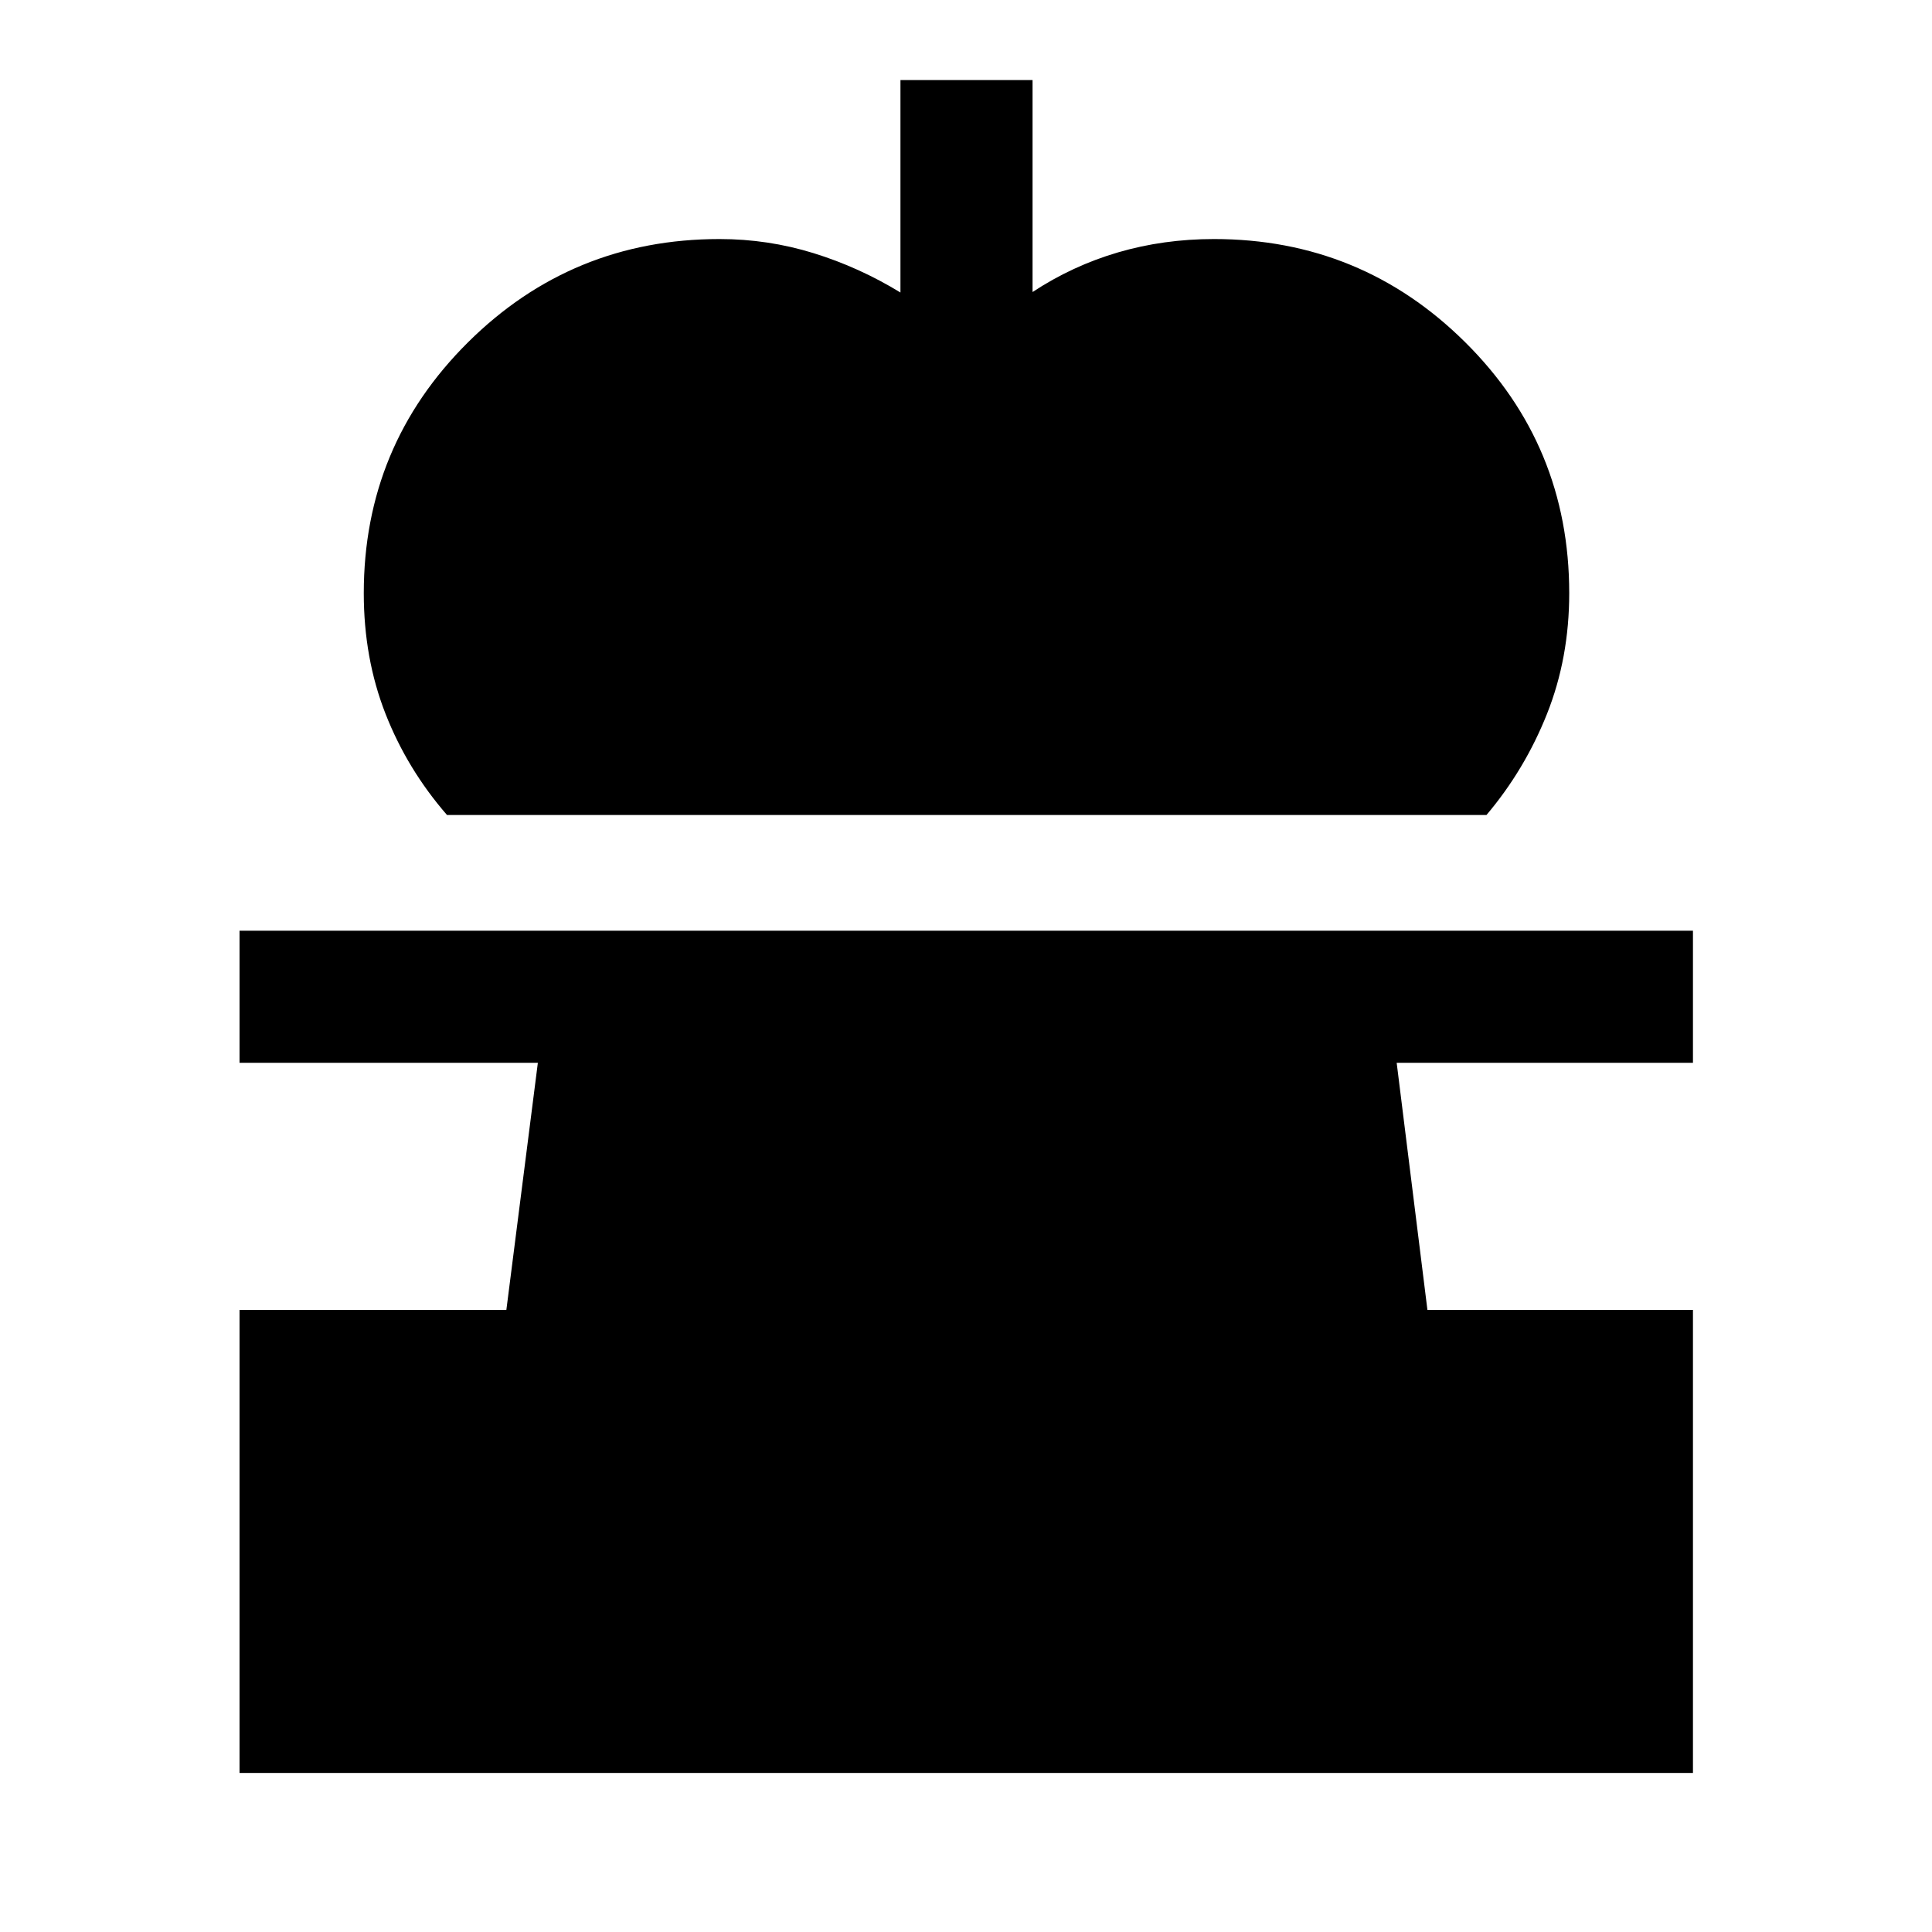 <svg xmlns="http://www.w3.org/2000/svg" height="48" viewBox="0 -960 960 960" width="48"><path d="M222.11-555.04q-19.75-22.72-30.55-50.28-10.8-27.55-10.8-59.92 0-73.2 51.71-124.59t125.07-51.39q24.05 0 46.71 7.01t43.18 19.56v-105.57h65.64v105.33q19.78-13.04 42.44-19.69 22.66-6.64 47.71-6.64 73.13 0 124.82 51.27 51.7 51.27 51.7 124.71 0 32.19-11.03 59.93-11.04 27.74-30.08 50.27H222.11ZM119.02-79.02v-230.09h132.59l15.65-122.8H119.02v-65.63h722.2v65.63H694l15.28 122.8h131.94v230.09h-722.2Z"/></svg>
